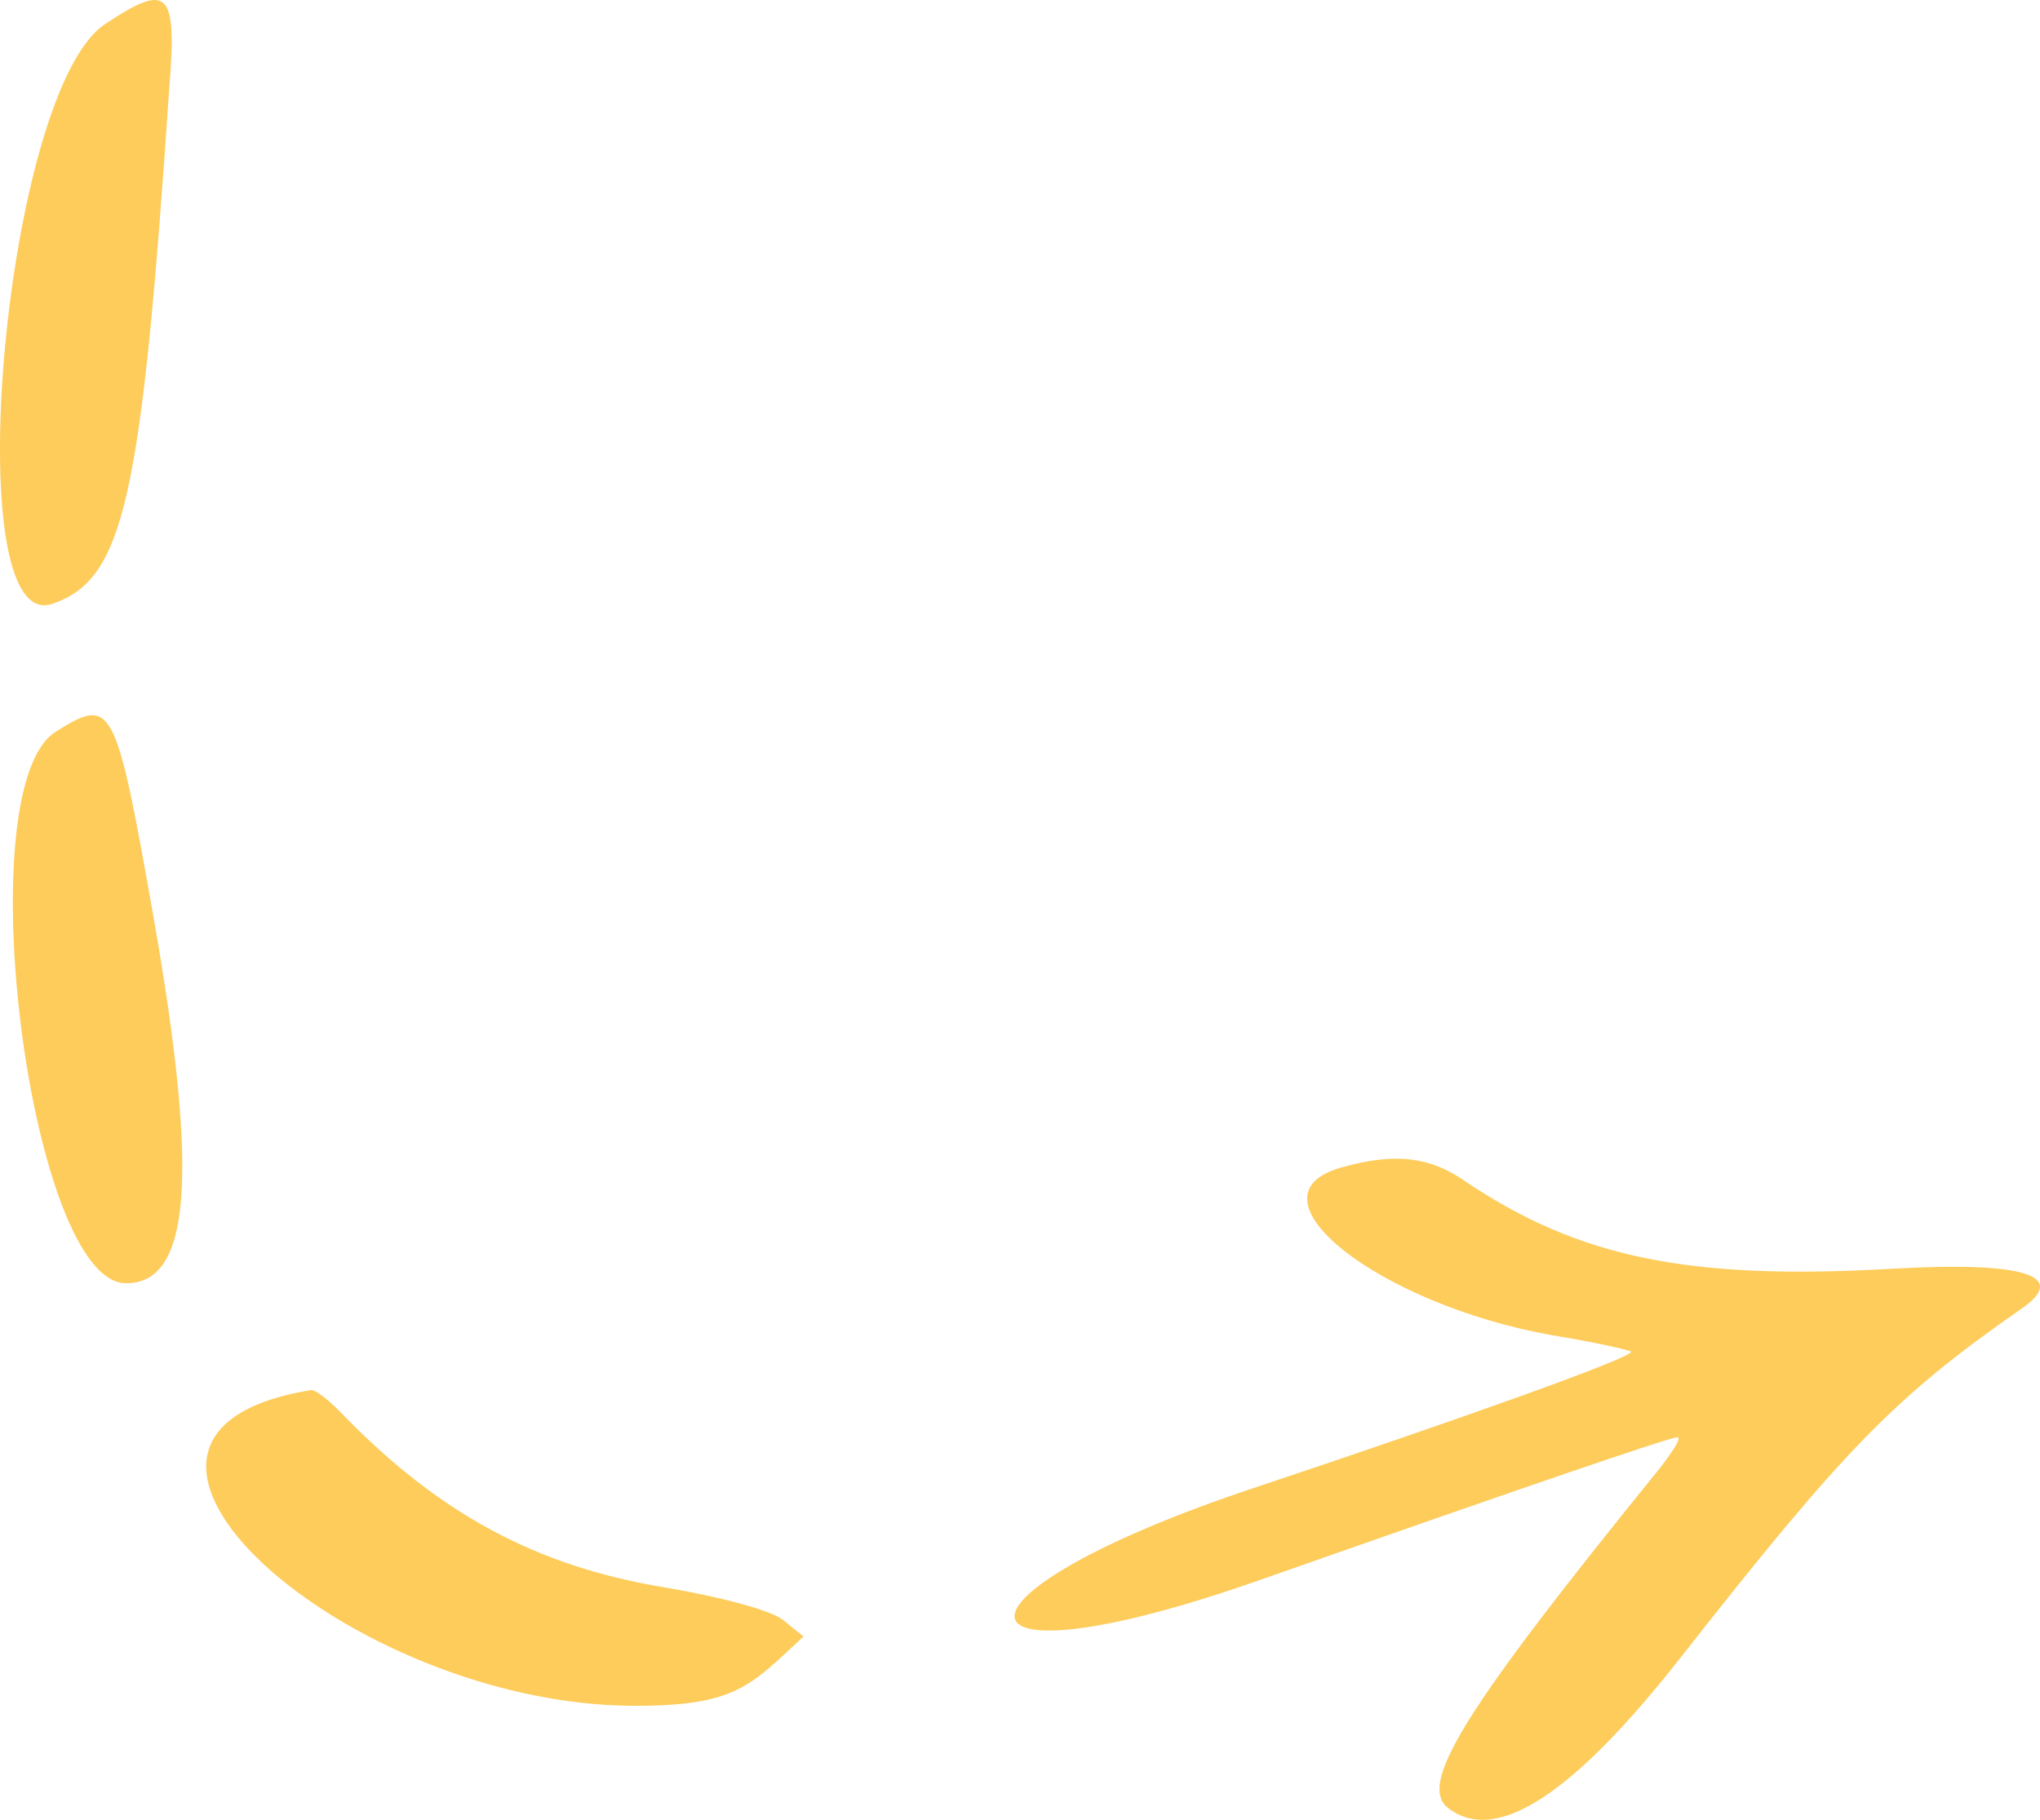 <svg width="65" height="58" viewBox="0 0 65 58" fill="none" xmlns="http://www.w3.org/2000/svg">
<path opacity="0.7" fill-rule="evenodd" clip-rule="evenodd" d="M3.342 0.772C0.122 2.919 -1.411 20.345 1.686 19.24C3.955 18.443 4.507 15.958 5.396 2.766C5.641 -0.302 5.365 -0.578 3.342 0.772ZM1.778 23.32C-1.073 25.1 0.95 40.899 4.016 40.899C6.071 40.899 6.347 37.555 4.905 29.303C3.679 22.369 3.587 22.185 1.778 23.32ZM42.71 37.218C39.552 38.138 43.936 41.574 49.455 42.556C50.773 42.771 51.877 43.016 51.969 43.078C52.122 43.231 46.542 45.225 40.011 47.403C29.587 50.87 29.893 53.969 40.165 50.349C48.106 47.557 53.196 45.808 53.441 45.808C53.594 45.808 53.318 46.237 52.889 46.79C46.573 54.582 45.132 56.914 46.175 57.65C47.708 58.785 50.16 57.159 53.594 52.772C58.745 46.207 60.37 44.52 64.386 41.728C65.95 40.654 64.509 40.194 60.247 40.439C53.778 40.807 50.313 40.071 46.726 37.678C45.561 36.85 44.427 36.727 42.71 37.218ZM20.236 54.367C23.455 54.367 23.915 53.723 25.601 52.158L24.957 51.637C24.589 51.33 22.995 50.901 21.186 50.594C17.078 49.919 13.95 48.232 10.823 44.98C10.425 44.581 10.026 44.274 9.903 44.305C1.257 45.716 11.13 54.367 20.236 54.367Z" fill="#FDB716"/>
</svg>
